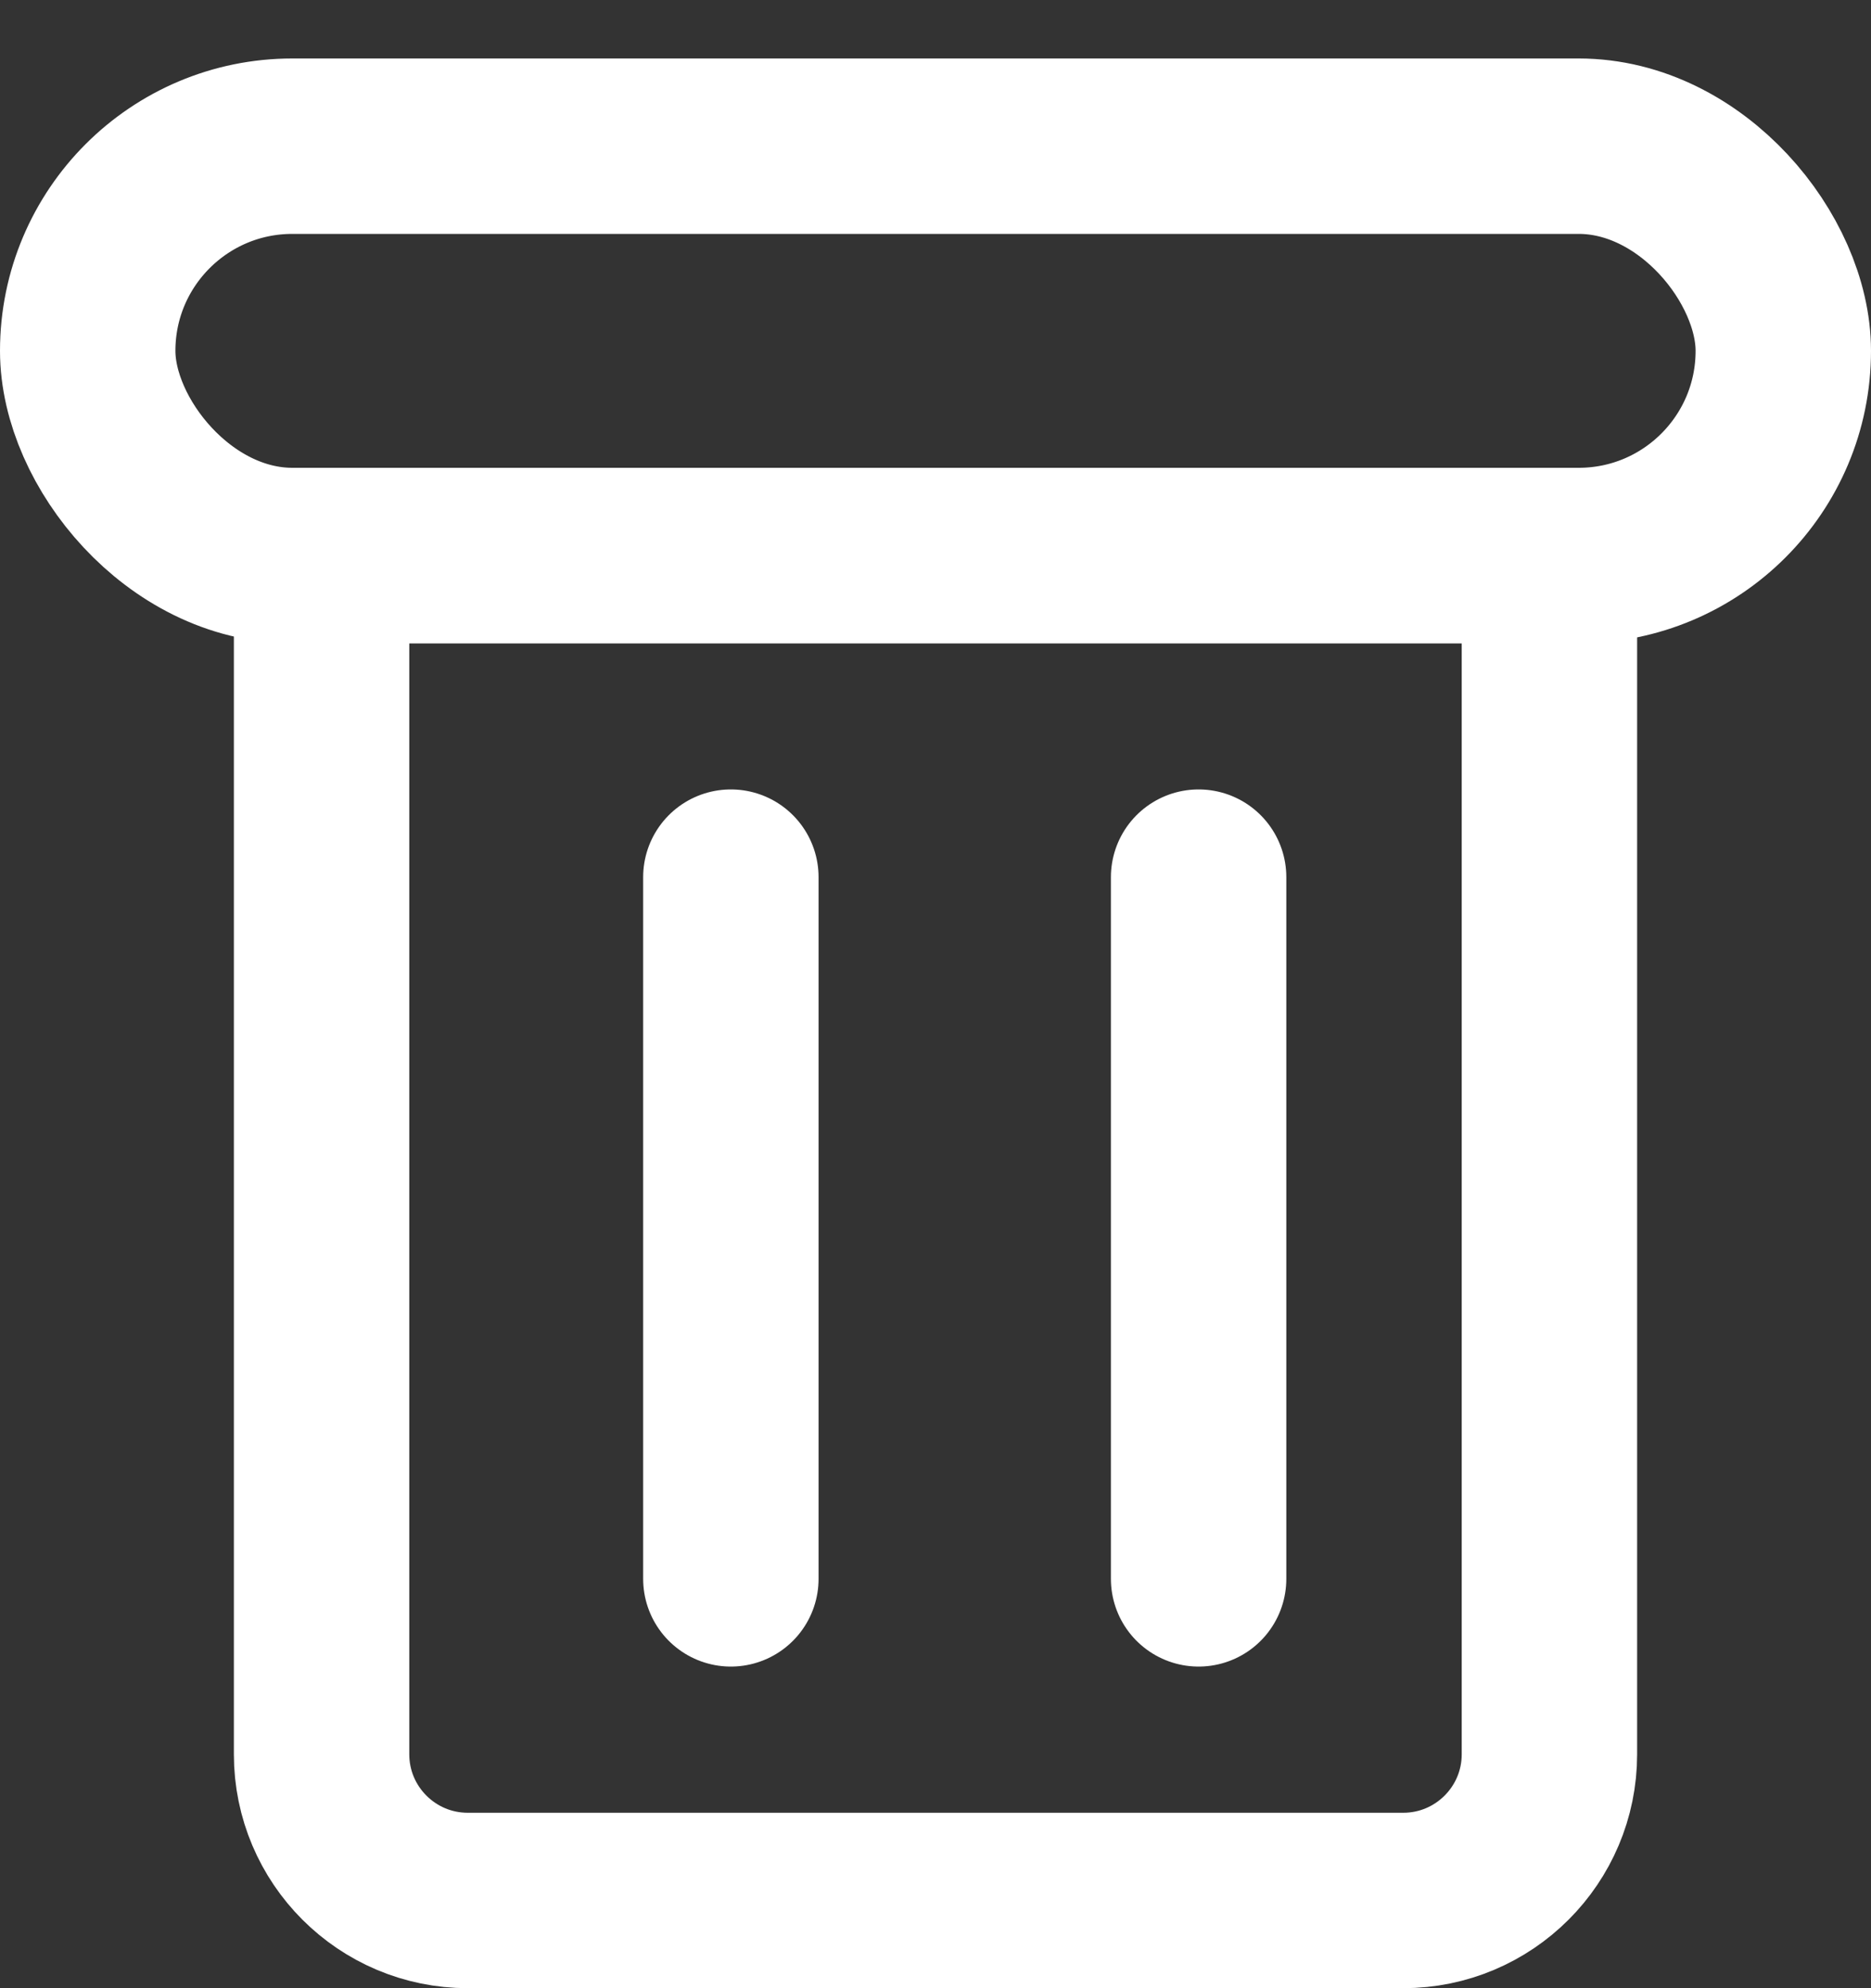 <?xml version="1.0" encoding="UTF-8"?>
<svg width="16px" height="17px" viewBox="0 0 16 17" version="1.1" xmlns="http://www.w3.org/2000/svg" xmlns:xlink="http://www.w3.org/1999/xlink">
    <rect x="0" y="0" width="16" height="17" fill="#333333" stroke="none"/>
    <!-- Generator: sketchtool 51.2 (57519) - http://www.bohemiancoding.com/sketch -->
    <title>99D2A000-F0E4-4B12-840A-D4495B59AA43</title>
    <desc>Created with sketchtool.</desc>
    <defs></defs>
    <g id="Performance-Review" stroke="none" stroke-width="1" fill="none" fill-rule="evenodd">
        <g id="performance-reviews---admin---company---details" transform="translate(-1187, -275)" stroke="#FFFFFF">
            <g id="dropdown" transform="translate(1163, 130)">
                <g id="row" transform="translate(22, 142)">
                    <g id="icon/delete-white" transform="translate(0, 2)">
                        <g id="icon-delete" transform="translate(2, 1)">
                            <rect id="Rectangle-4" stroke-width="1.5" fill-rule="nonzero" x="0.75" y="1.25" width="14.5" height="3.5" rx="1.75"></rect>
                            <path d="M2.75,4.75 L2.75,15 C2.75,15.69 3.31,16.25 4,16.25 L12,16.25 C12.69,16.25 13.25,15.69 13.25,15 L13.25,4.75 L2.75,4.75 Z" id="Rectangle-4" stroke-width="1.5" fill-rule="nonzero"></path>
                            <path d="M6.25,7.5 L6.25,13.5" id="Line" stroke-width="1.5" stroke-linecap="round" stroke-linejoin="round" fill-rule="nonzero"></path>
                            <path d="M10.25,7.5 L10.25,13.5" id="Line" stroke-width="1.5" stroke-linecap="round" stroke-linejoin="round" fill-rule="nonzero"></path>
                        </g>
                    </g>
                </g>
            </g>
        </g>
    </g>
</svg>